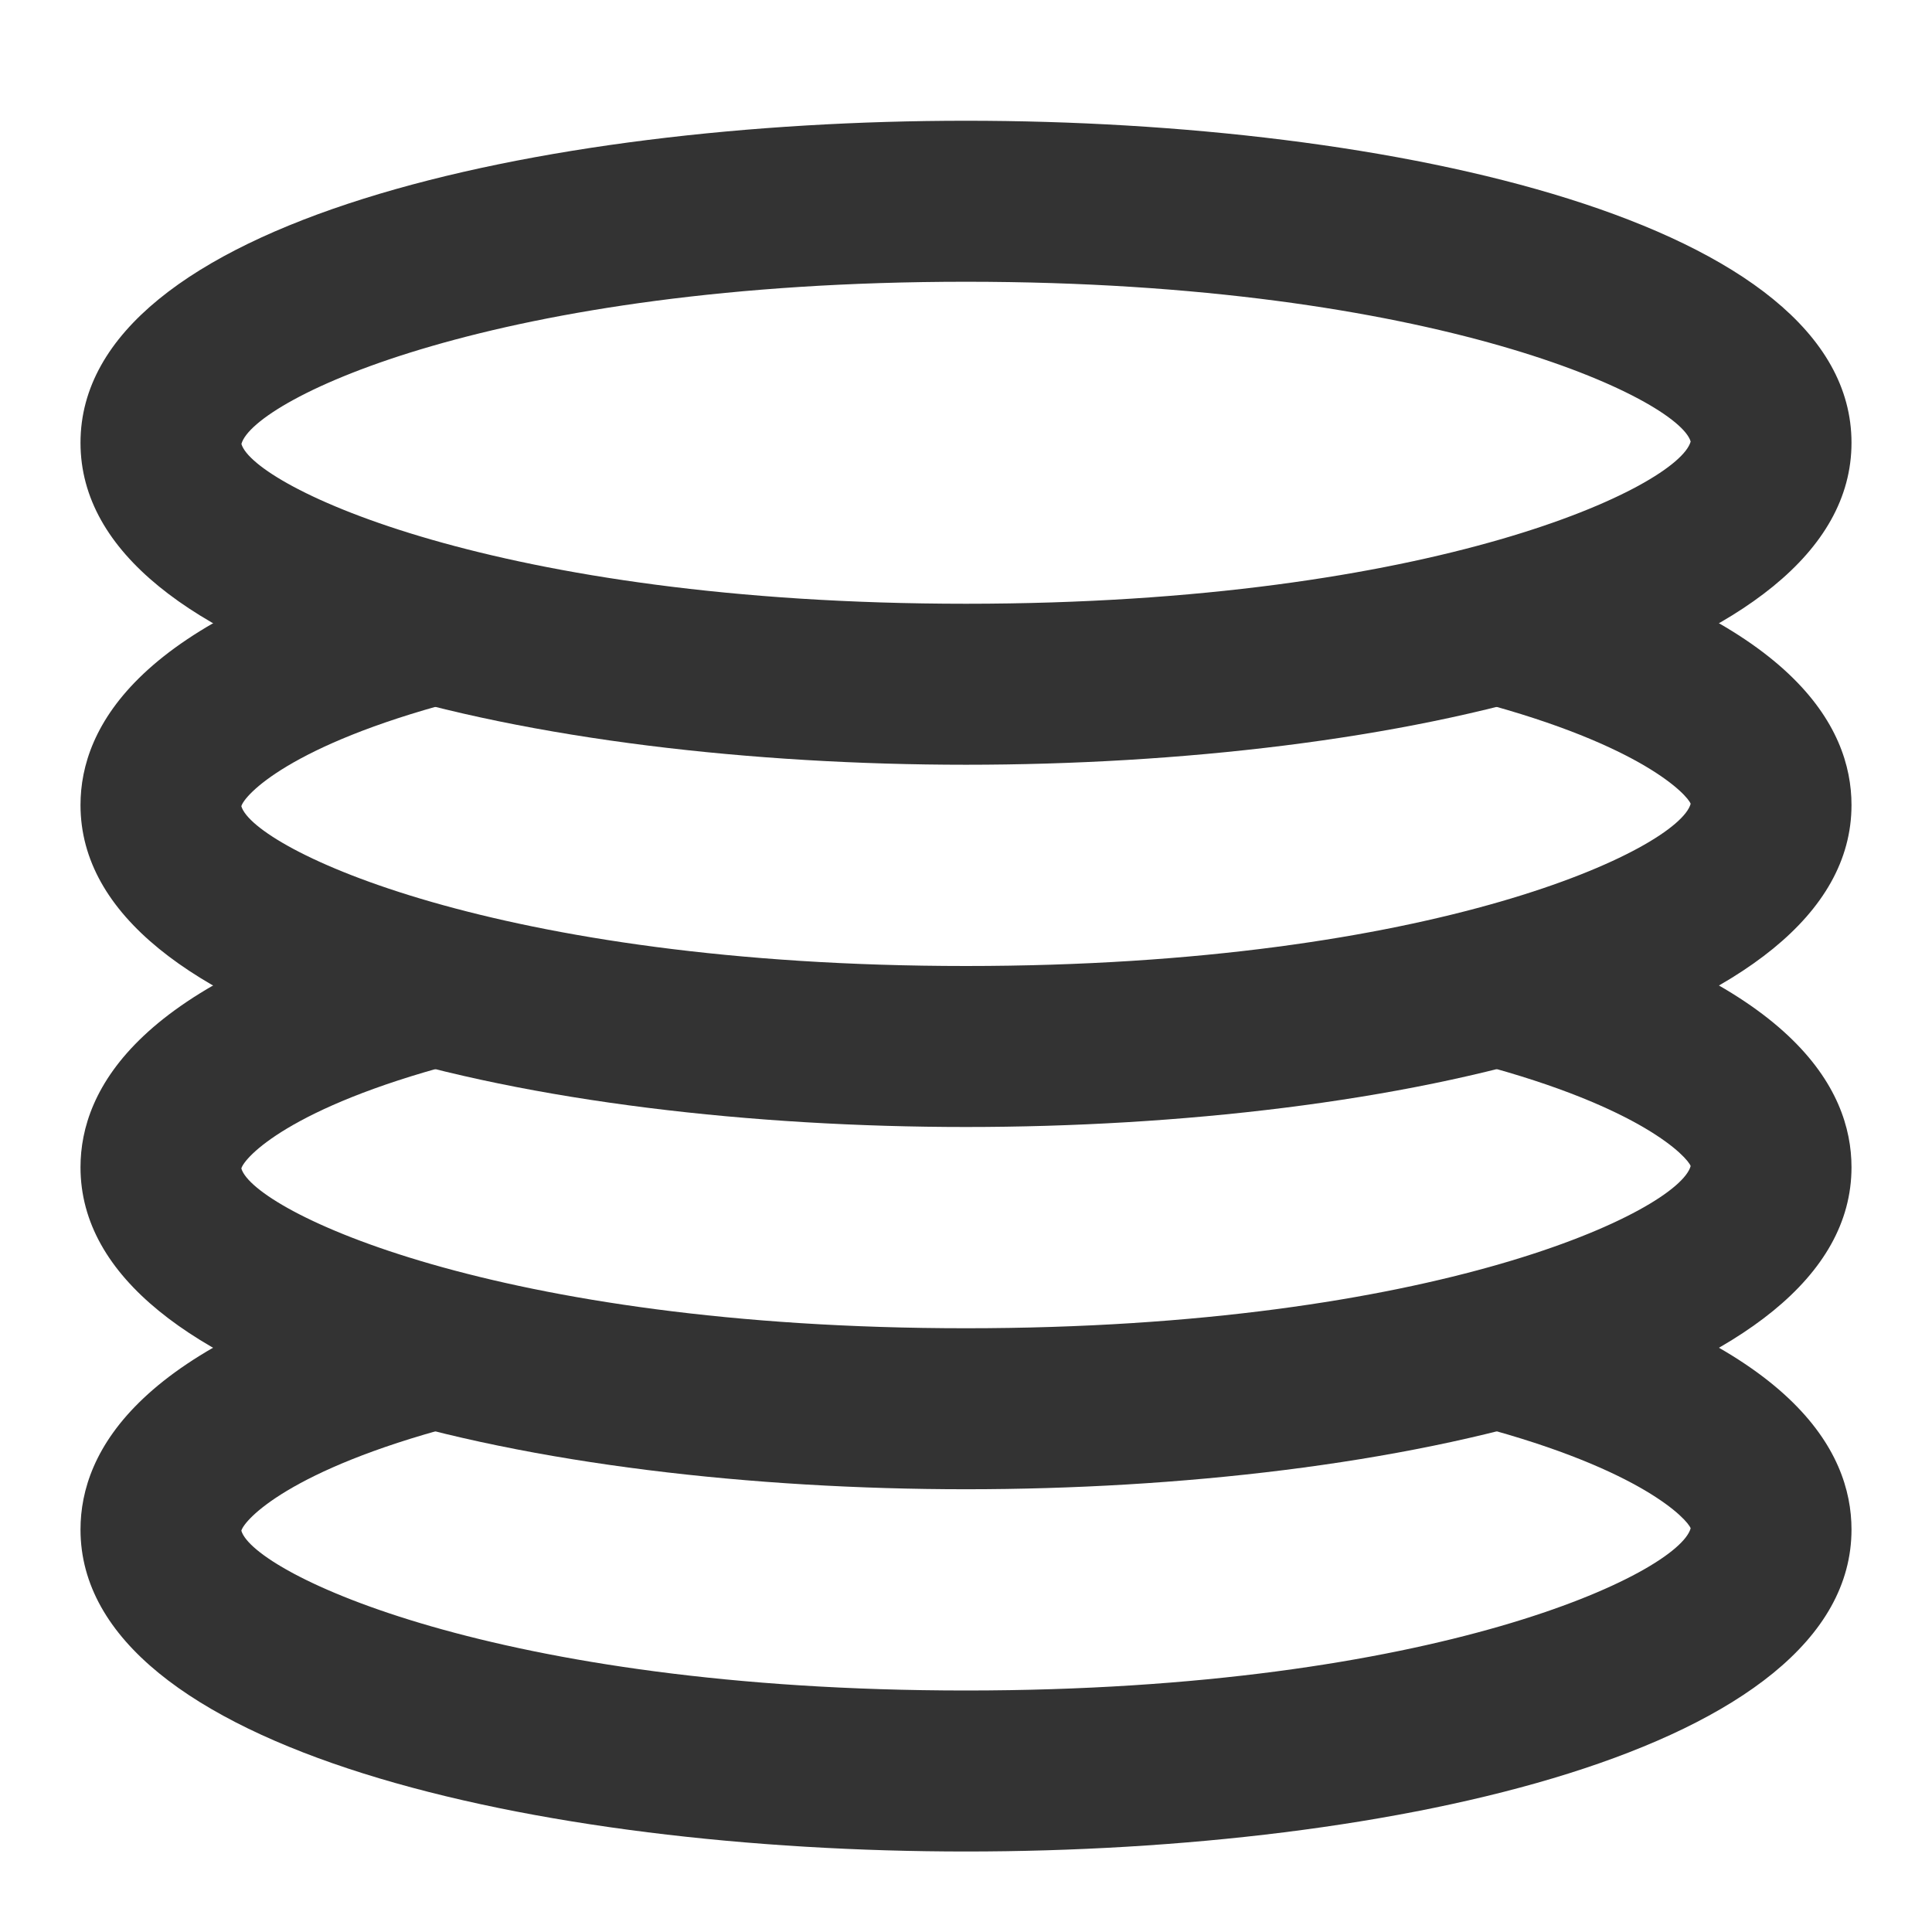 <?xml version="1.0" encoding="iso-8859-1"?>
<svg version="1.1" id="&#x56FE;&#x5C42;_1" xmlns="http://www.w3.org/2000/svg" xmlns:xlink="http://www.w3.org/1999/xlink" x="0px"
	 y="0px" viewBox="0 0 24 24" style="enable-background:new 0 0 24 24;" xml:space="preserve">
<path style="fill:#333333;" d="M12,9.5c-5.298,0-11-1.252-11-4s5.702-4,11-4s11,1.252,11,4S17.298,9.5,12,9.5z M12,3.5
	c-5.85,0-8.849,1.46-9.001,2.015C3.151,6.04,6.15,7.5,12,7.5c5.85,0,8.849-1.46,9.002-2.015C20.849,4.96,17.85,3.5,12,3.5z"/>
<path style="fill:#333333;" d="M12,14c-5.298,0-11-1.252-11-4c0-0.968,0.716-2.312,4.129-3.217l0.512,1.934
	c-2.047,0.542-2.605,1.162-2.643,1.298C3.151,10.54,6.15,12,12,12c5.85,0,8.849-1.46,9.002-2.015
	c-0.038-0.106-0.597-0.726-2.644-1.268l0.512-1.934C22.283,7.687,23,9.031,23,10C23,12.748,17.298,14,12,14z"/>
<path style="fill:#333333;" d="M12,18.5c-5.298,0-11-1.252-11-4c0-0.969,0.716-2.312,4.129-3.217l0.512,1.934
	c-2.047,0.542-2.605,1.162-2.643,1.298C3.151,15.04,6.149,16.5,12,16.5c5.851,0,8.85-1.46,9.002-2.015
	c-0.038-0.106-0.596-0.727-2.644-1.269l0.512-1.934C22.283,12.188,23,13.531,23,14.5C23,17.248,17.298,18.5,12,18.5z"/>
<path style="fill:#333333;" d="M12,23c-5.298,0-11-1.252-11-4c0-0.969,0.716-2.312,4.129-3.217l0.512,1.934
	c-2.047,0.542-2.605,1.162-2.643,1.298C3.151,19.54,6.149,21,12,21c5.851,0,8.85-1.46,9.002-2.015
	c-0.038-0.106-0.596-0.727-2.644-1.269l0.512-1.934C22.283,16.688,23,18.031,23,19C23,21.748,17.298,23,12,23z"/>
</svg>






